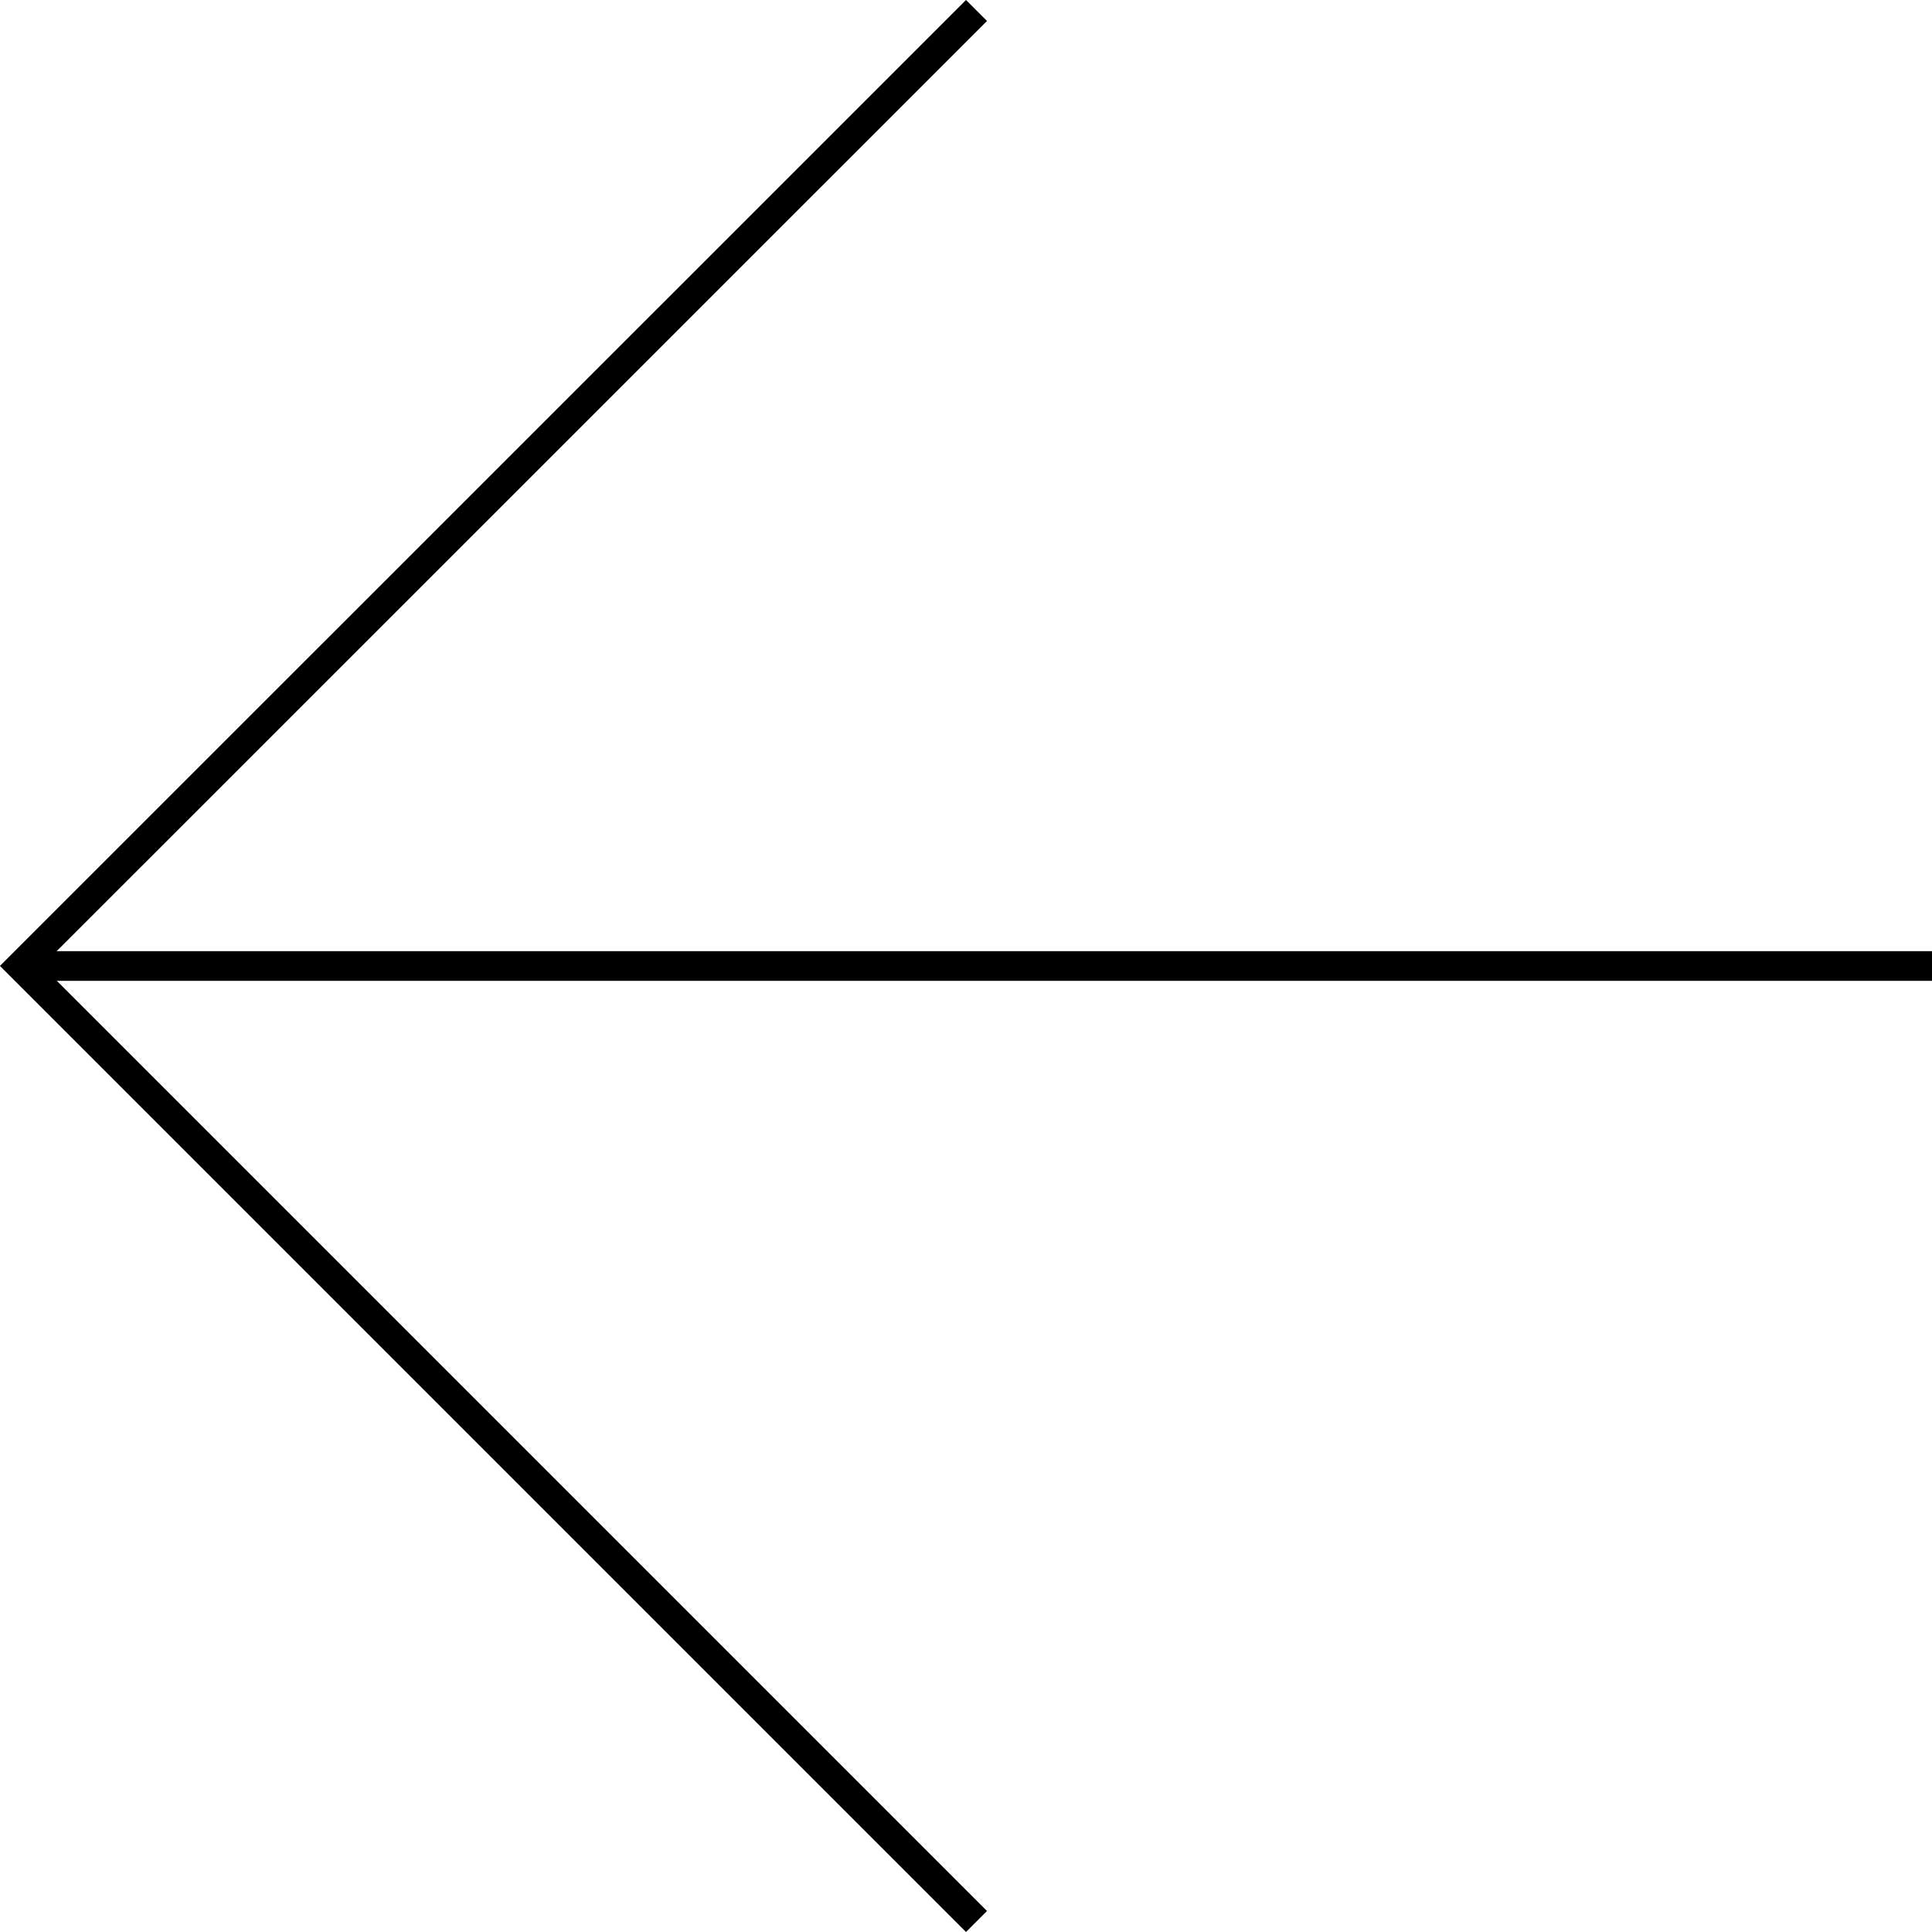 <svg xmlns="http://www.w3.org/2000/svg" width="65.102" height="65.102" viewBox="0 0 65.102 65.102">
  <g id="Icon_feather-arrow-right" data-name="Icon feather-arrow-right" transform="translate(72.602 72.248) rotate(180)">
    <path id="Path_3" data-name="Path 3" d="M7.5,18H71.895" transform="translate(0 21.697)" fill="none" stroke="#000" stroke-linejoin="round" stroke-width="1"/>
    <path id="Path_4" data-name="Path 4" d="M18,7.5,50.2,39.7,18,71.895" transform="translate(21.697 0)" fill="none" stroke="#000" stroke-width="1"/>
  </g>
</svg>
